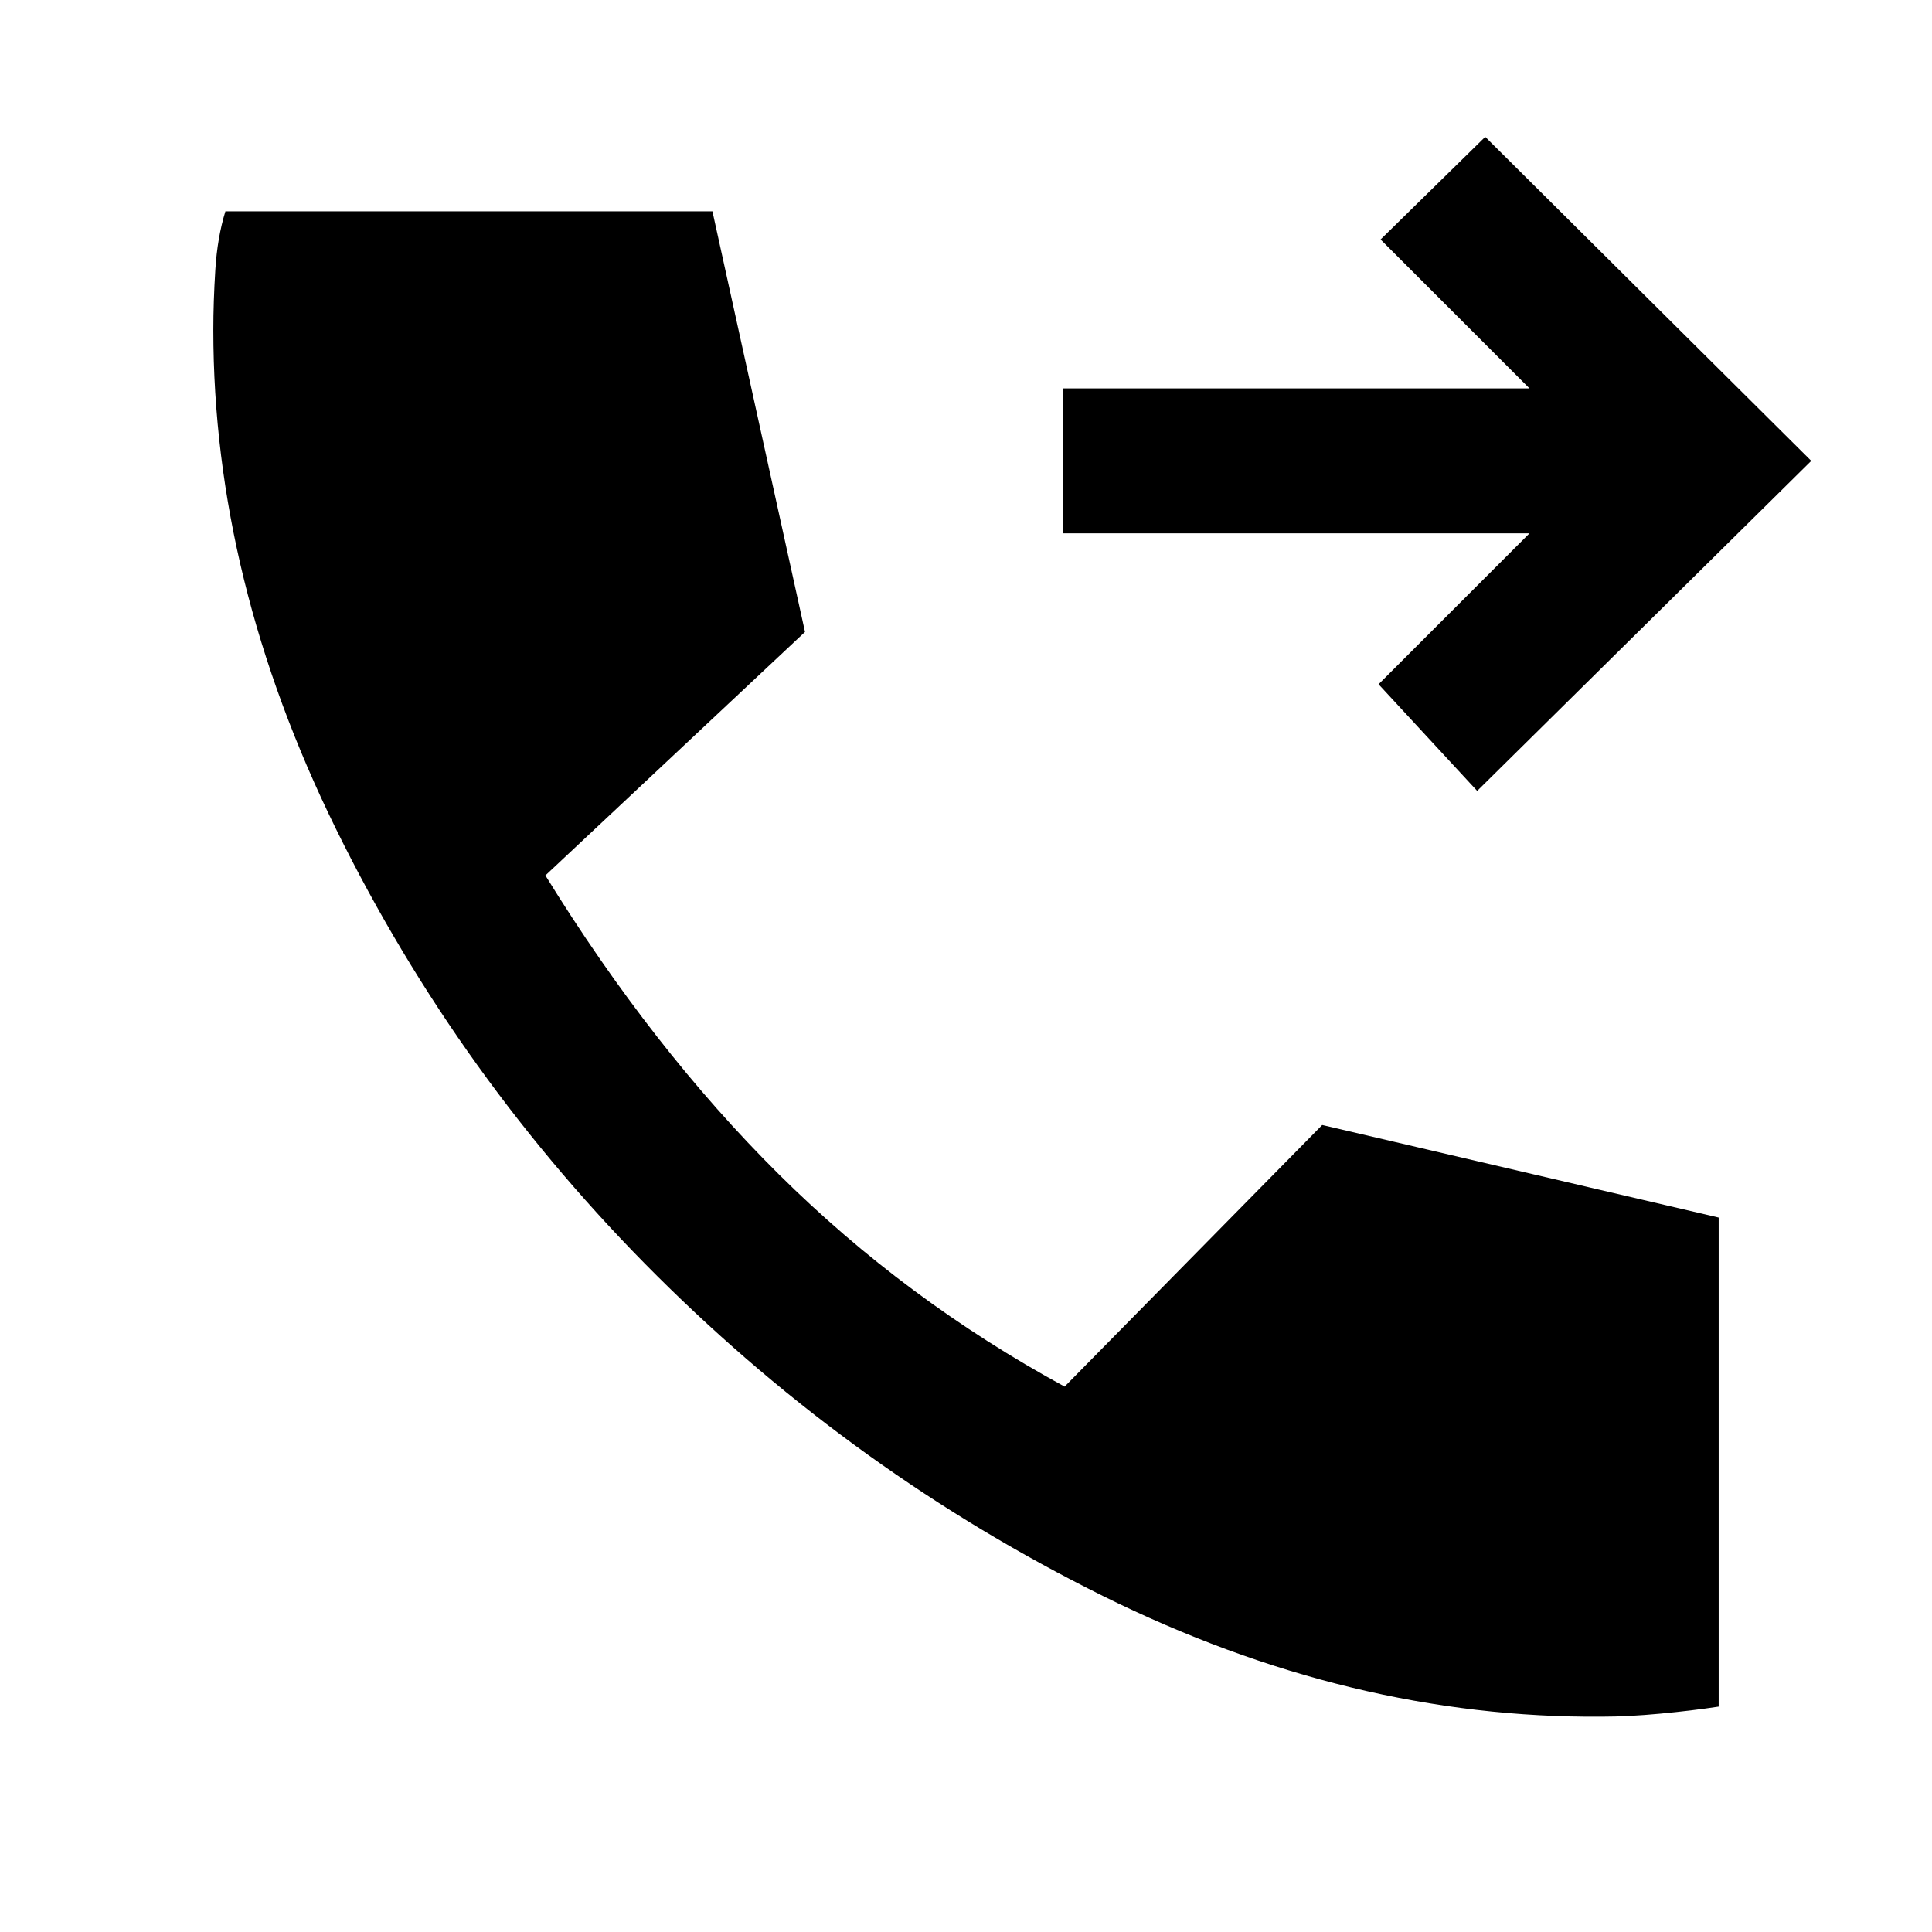 <svg xmlns="http://www.w3.org/2000/svg" height="48" width="48"><path d="M36.7 19.65 34.25 17 38 13.25H26.4V9.65H38L34.3 5.95L36.9 3.4L45 11.45ZM39.8 42.65Q33.55 42.7 27.4 39.65Q21.25 36.6 16.325 31.7Q11.4 26.8 8.35 20.6Q5.3 14.4 5.3 8.2Q5.3 7.5 5.35 6.7Q5.4 5.9 5.6 5.25H17.7L20 15.7L13.55 21.75Q16.2 26.05 19.35 29.175Q22.5 32.3 26.45 34.45L32.85 27.95L42.7 30.25V42.4Q42.05 42.5 41.25 42.575Q40.45 42.65 39.8 42.65Z"/></svg>